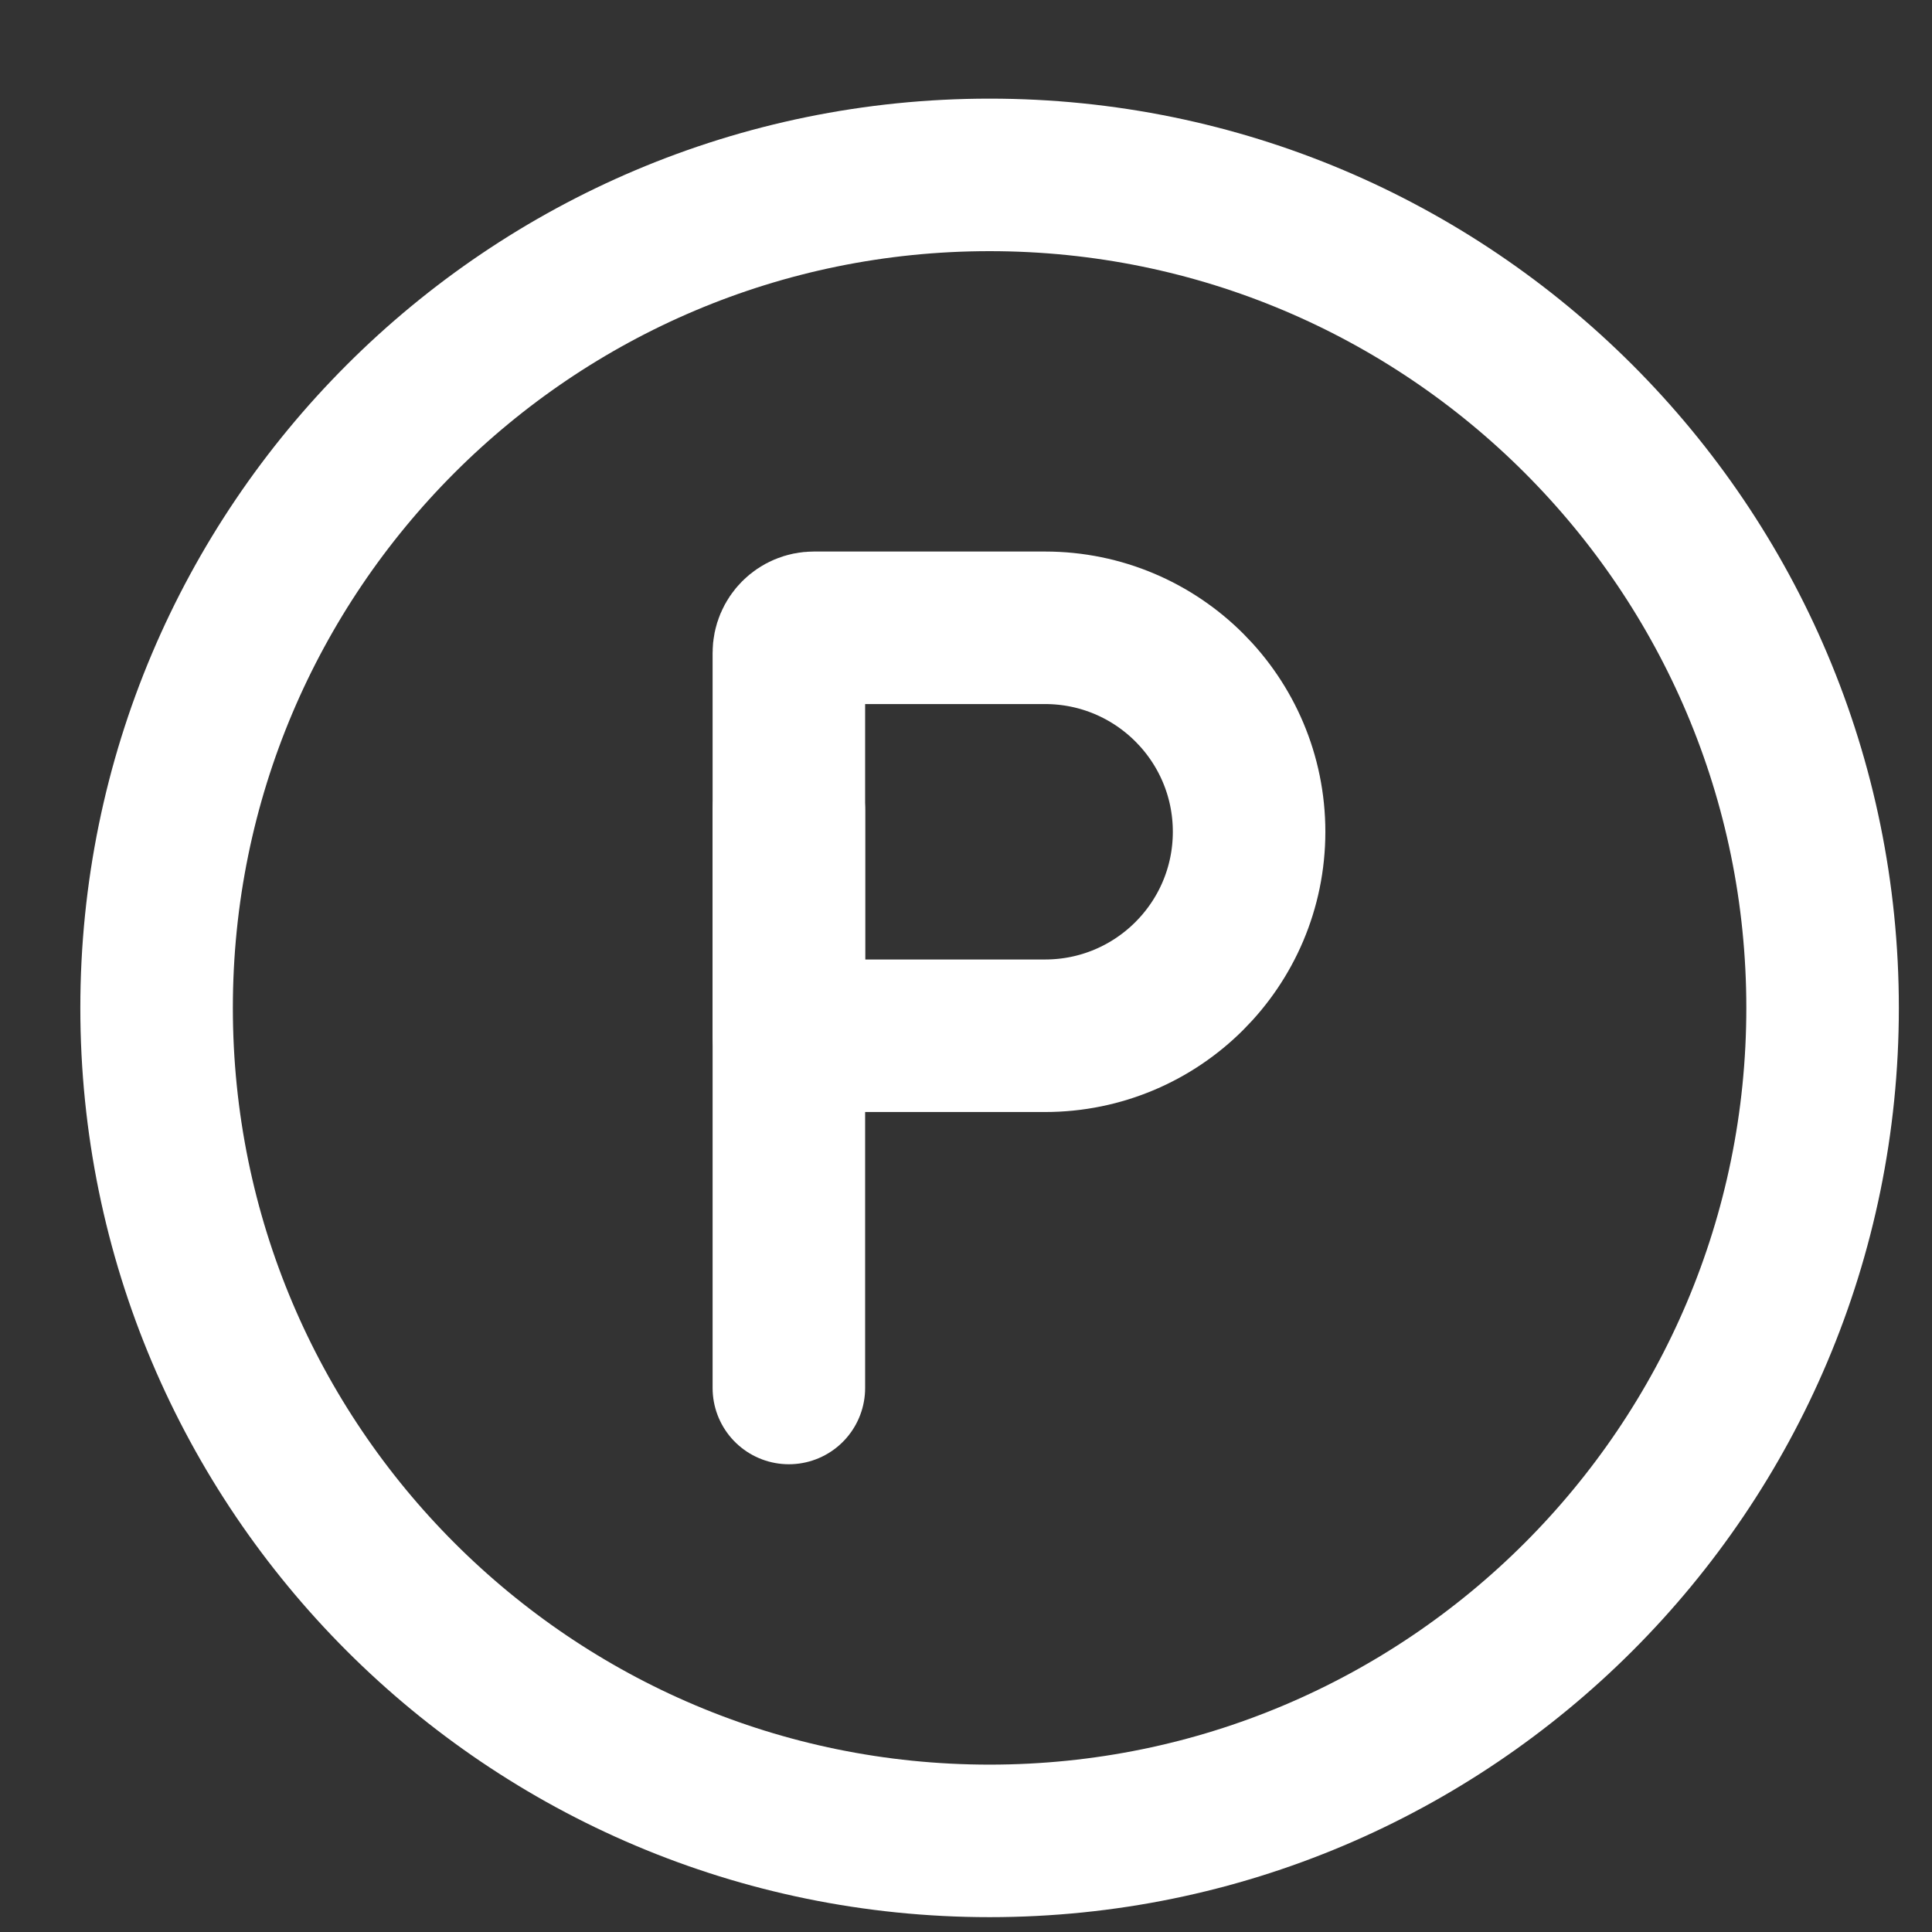 <svg width="19" height="19" viewBox="0 0 19 19" fill="none" xmlns="http://www.w3.org/2000/svg">
<rect x="0" y="0" width="19" height="19" fill="#333333" stroke="none"/>
<path d="M10.277 10.186H7.758V6.42C7.758 6.284 7.868 6.174 8.004 6.174H10.277C11.385 6.174 12.284 7.072 12.284 8.18C12.284 9.288 11.385 10.186 10.277 10.186Z" stroke="white" stroke-width="1.5" stroke-miterlimit="10" stroke-linecap="round" stroke-linejoin="round"/>
<path d="M7.758 7.97V13.65" stroke="white" stroke-width="1.5" stroke-miterlimit="10" stroke-linecap="round" stroke-linejoin="round"/>
<path d="M17.924 9.912C17.924 14.436 14.256 18.104 9.732 18.104C5.208 18.104 1.54 14.436 1.54 9.912C1.54 5.388 5.208 1.72 9.732 1.72C14.256 1.72 17.924 5.388 17.924 9.912Z" stroke="white" stroke-width="1.5" stroke-miterlimit="10" stroke-linecap="round" stroke-linejoin="round"/>
</svg>
